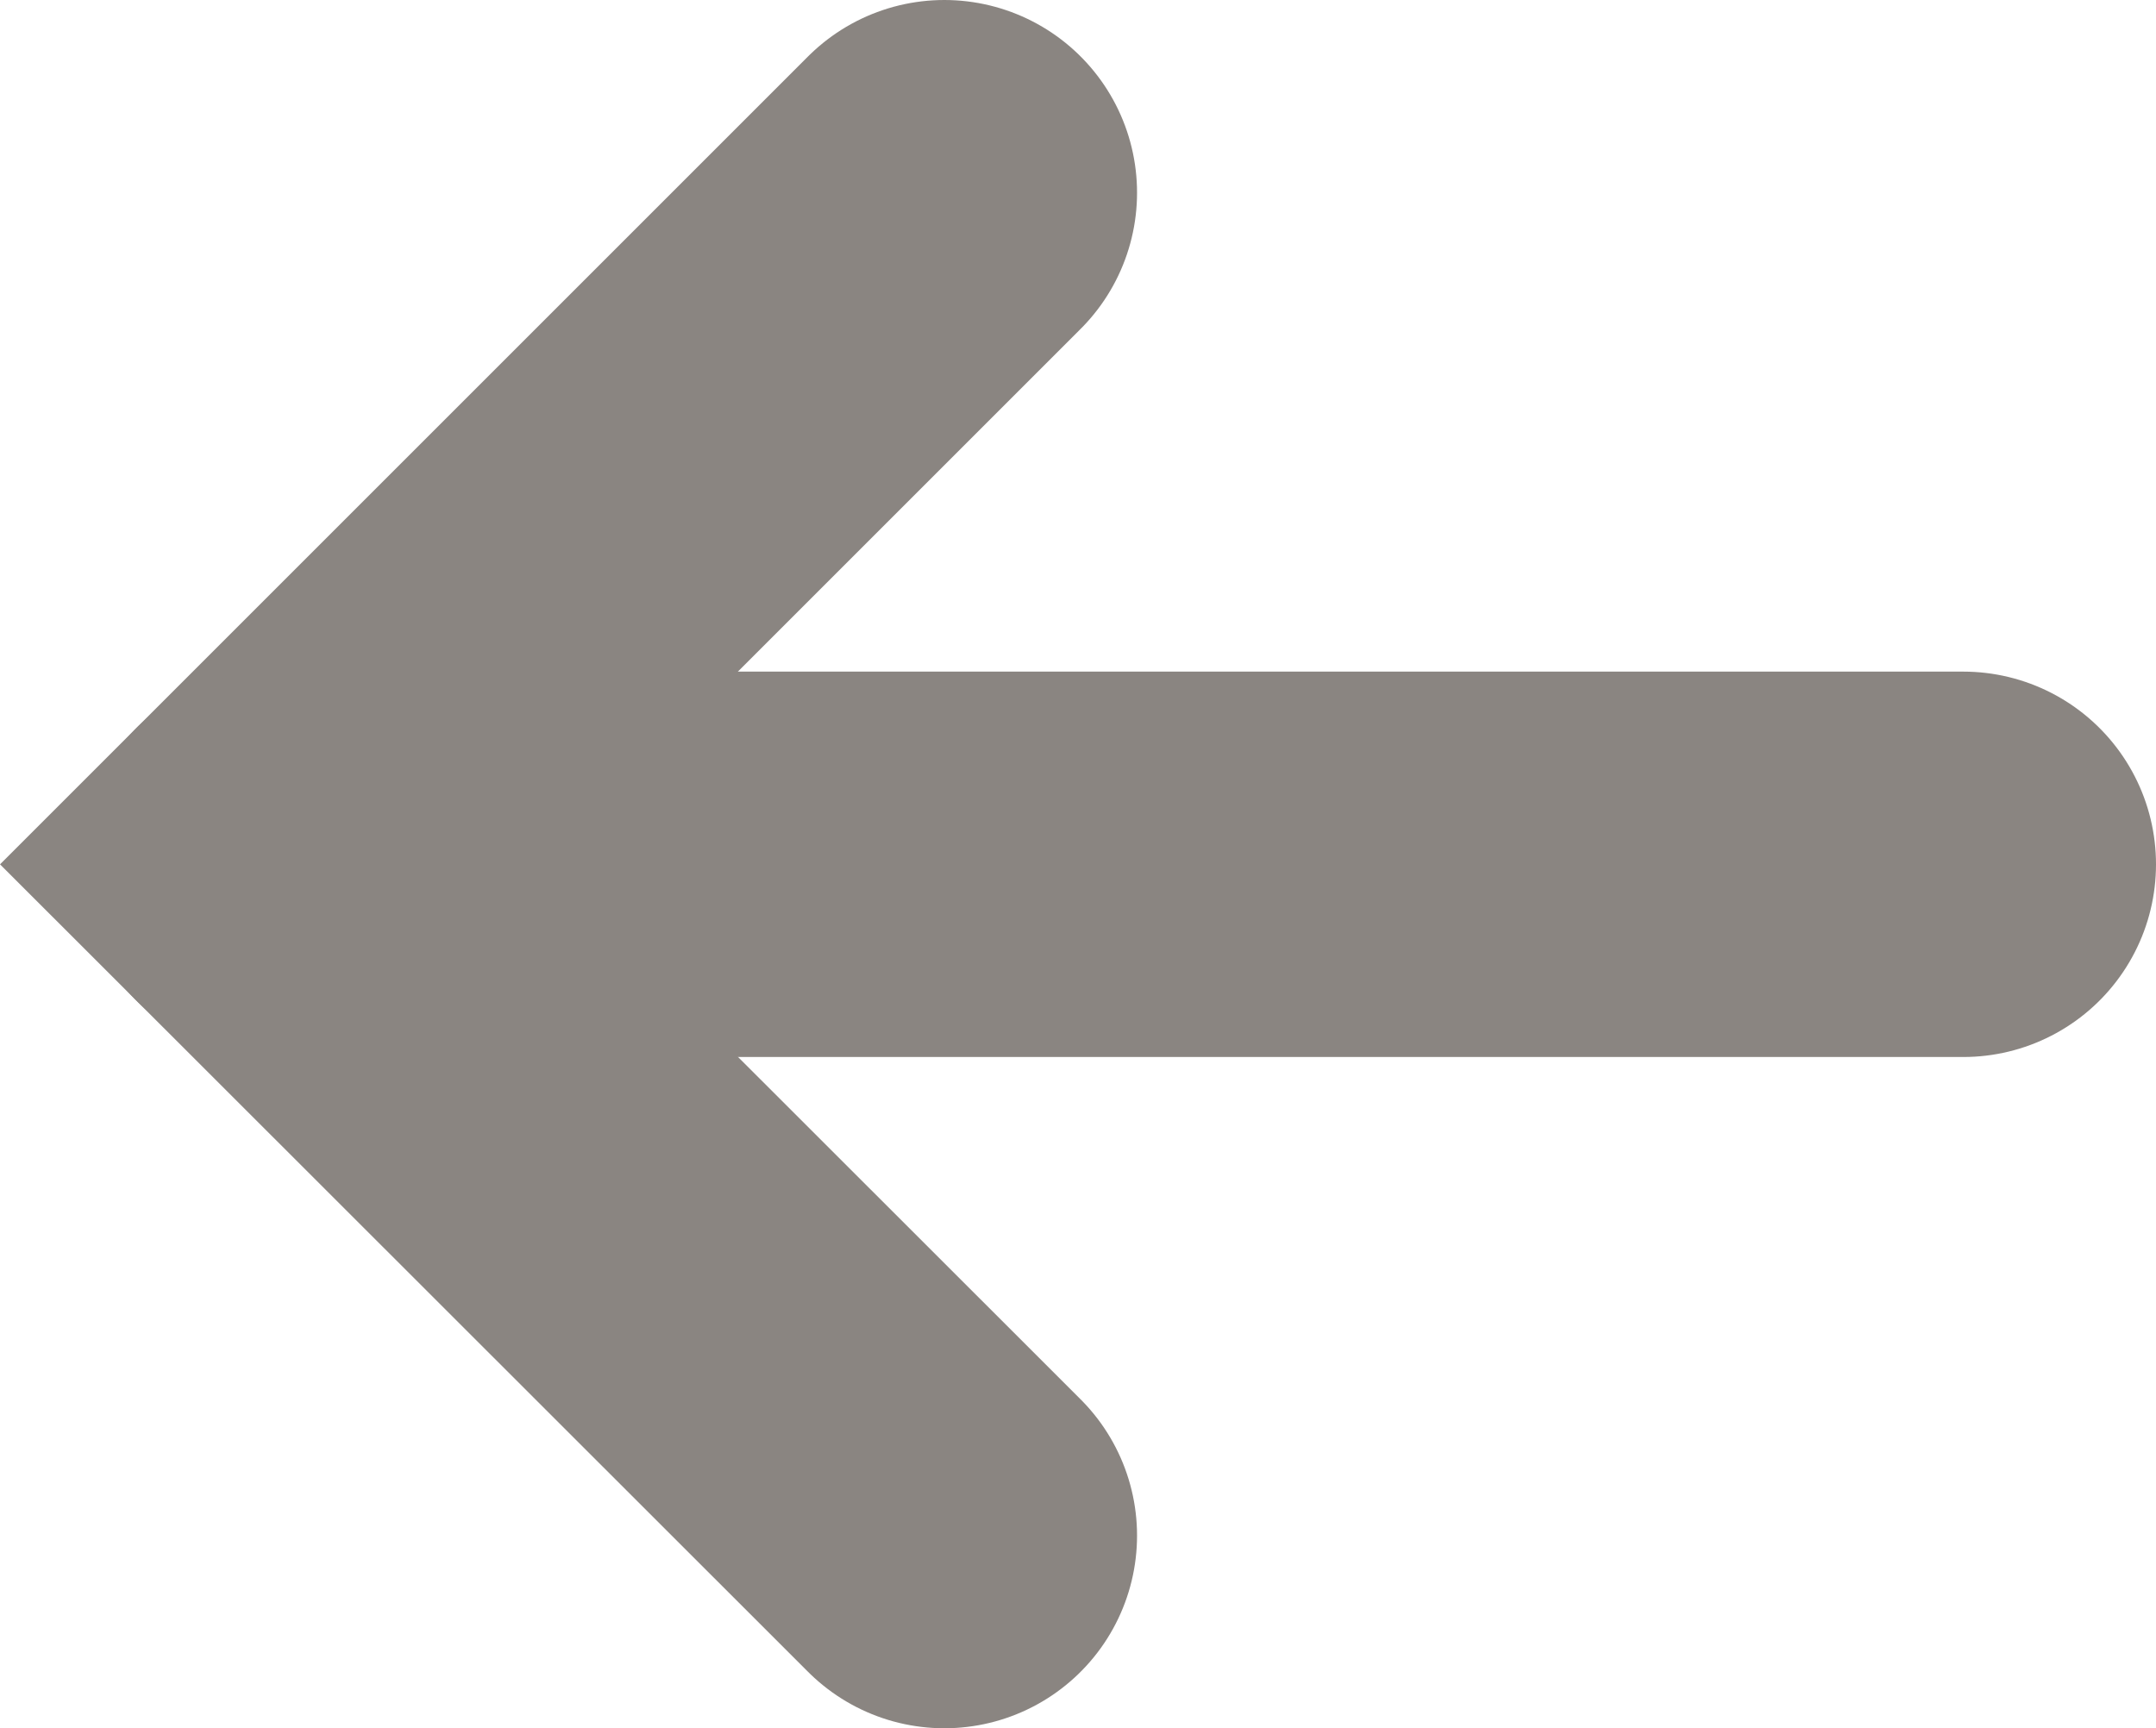 <svg xmlns="http://www.w3.org/2000/svg" viewBox="0 0 61.53 49.33"><defs><style>.cls-1{fill:none;stroke:#8a8581;stroke-linecap:round;stroke-miterlimit:10;stroke-width:11px;}</style></defs><title>Asset 1</title><g id="Layer_2" data-name="Layer 2"><g id="Layer_1-2" data-name="Layer 1"><polyline class="cls-1" points="26.95 43.83 7.78 24.67 26.95 5.5"/><line class="cls-1" x1="7.78" y1="24.67" x2="56.03" y2="24.67"/></g></g></svg>